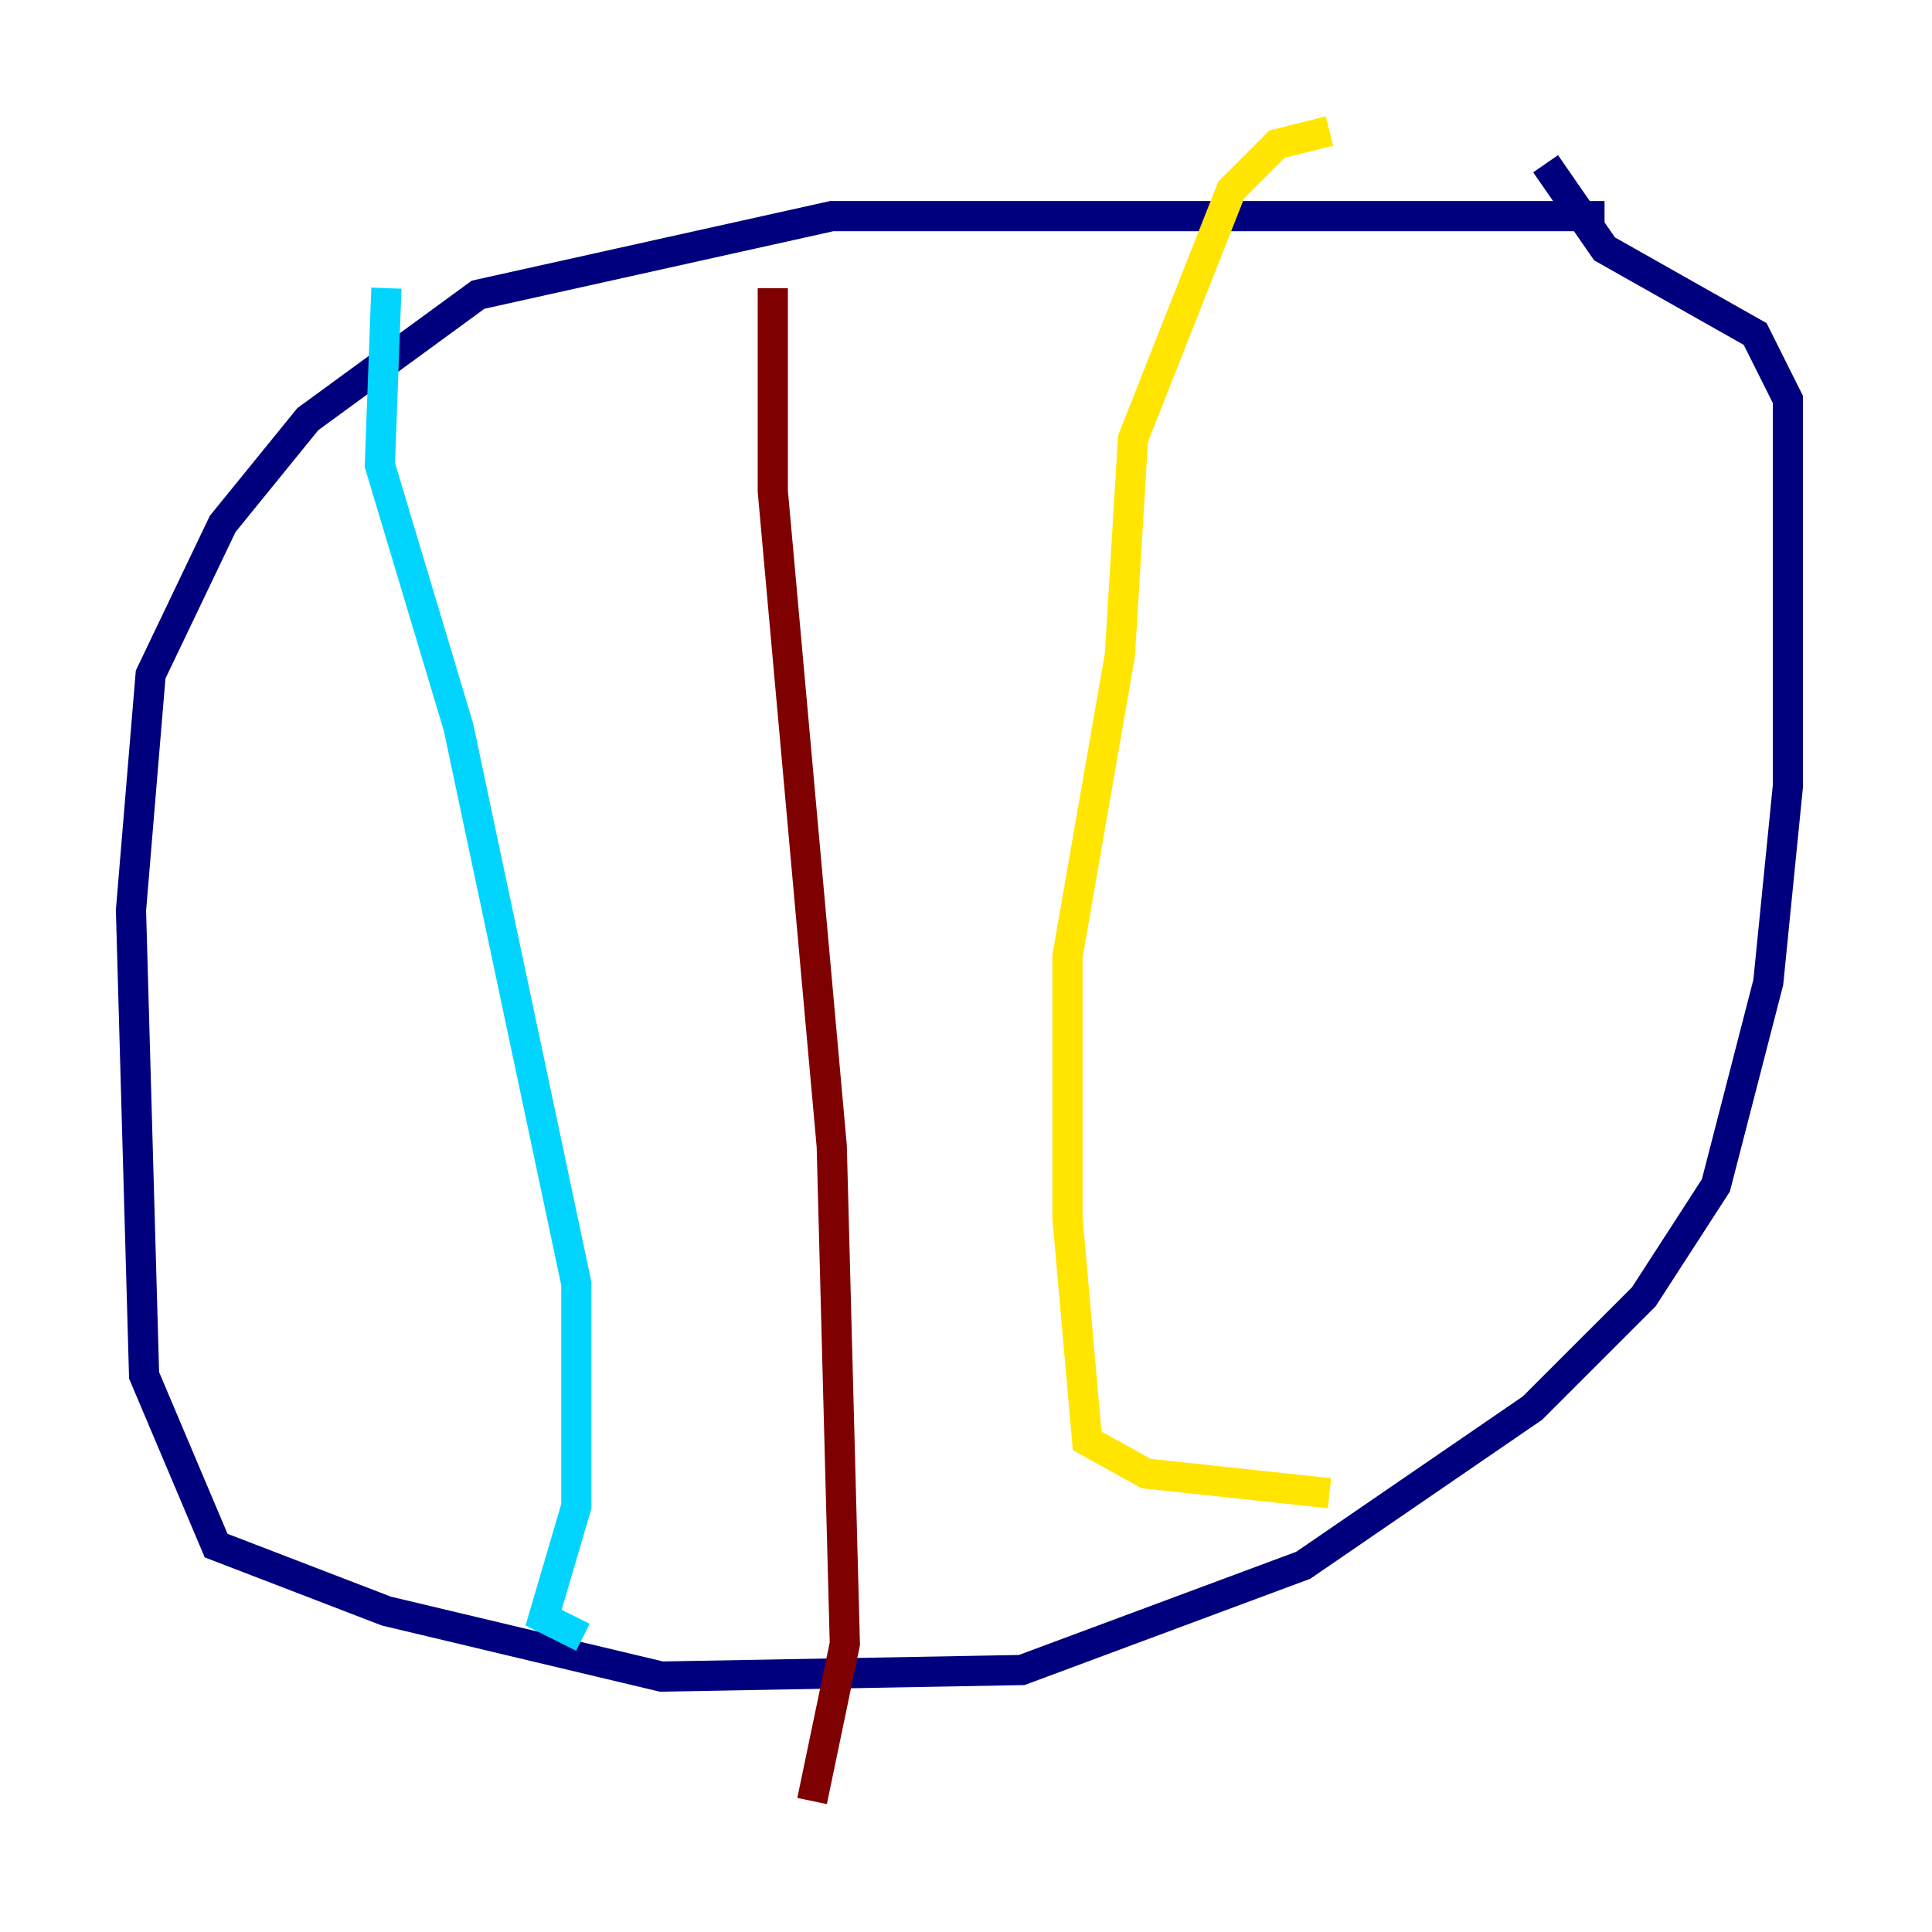 <?xml version="1.0" encoding="utf-8" ?>
<svg baseProfile="tiny" height="128" version="1.2" viewBox="0,0,128,128" width="128" xmlns="http://www.w3.org/2000/svg" xmlns:ev="http://www.w3.org/2001/xml-events" xmlns:xlink="http://www.w3.org/1999/xlink"><defs /><polyline fill="none" points="106.305,14.319 55.105,14.319 31.675,19.525 20.393,27.77 14.752,34.712 9.98,44.691 8.678,60.312 9.546,91.119 14.319,102.4 25.6,106.739 43.824,111.078 67.688,110.644 86.346,103.702 101.532,93.288 108.909,85.912 113.681,78.536 117.153,65.085 118.454,52.068 118.454,26.468 116.285,22.129 106.305,16.488 102.4,10.848" stroke="#00007f" stroke-width="2" /><polyline fill="none" points="25.6,19.091 25.166,30.807 30.373,48.163 38.183,85.044 38.183,99.797 36.014,107.173 38.617,108.475" stroke="#00d4ff" stroke-width="2" /><polyline fill="none" points="88.081,8.678 84.61,9.546 81.573,12.583 75.064,29.071 74.197,43.39 70.725,63.349 70.725,80.705 72.027,95.458 75.932,97.627 88.081,98.929" stroke="#ffe500" stroke-width="2" /><polyline fill="none" points="51.2,19.091 51.2,32.542 55.105,75.932 55.973,108.909 53.803,119.322" stroke="#7f0000" stroke-width="2" /></svg>